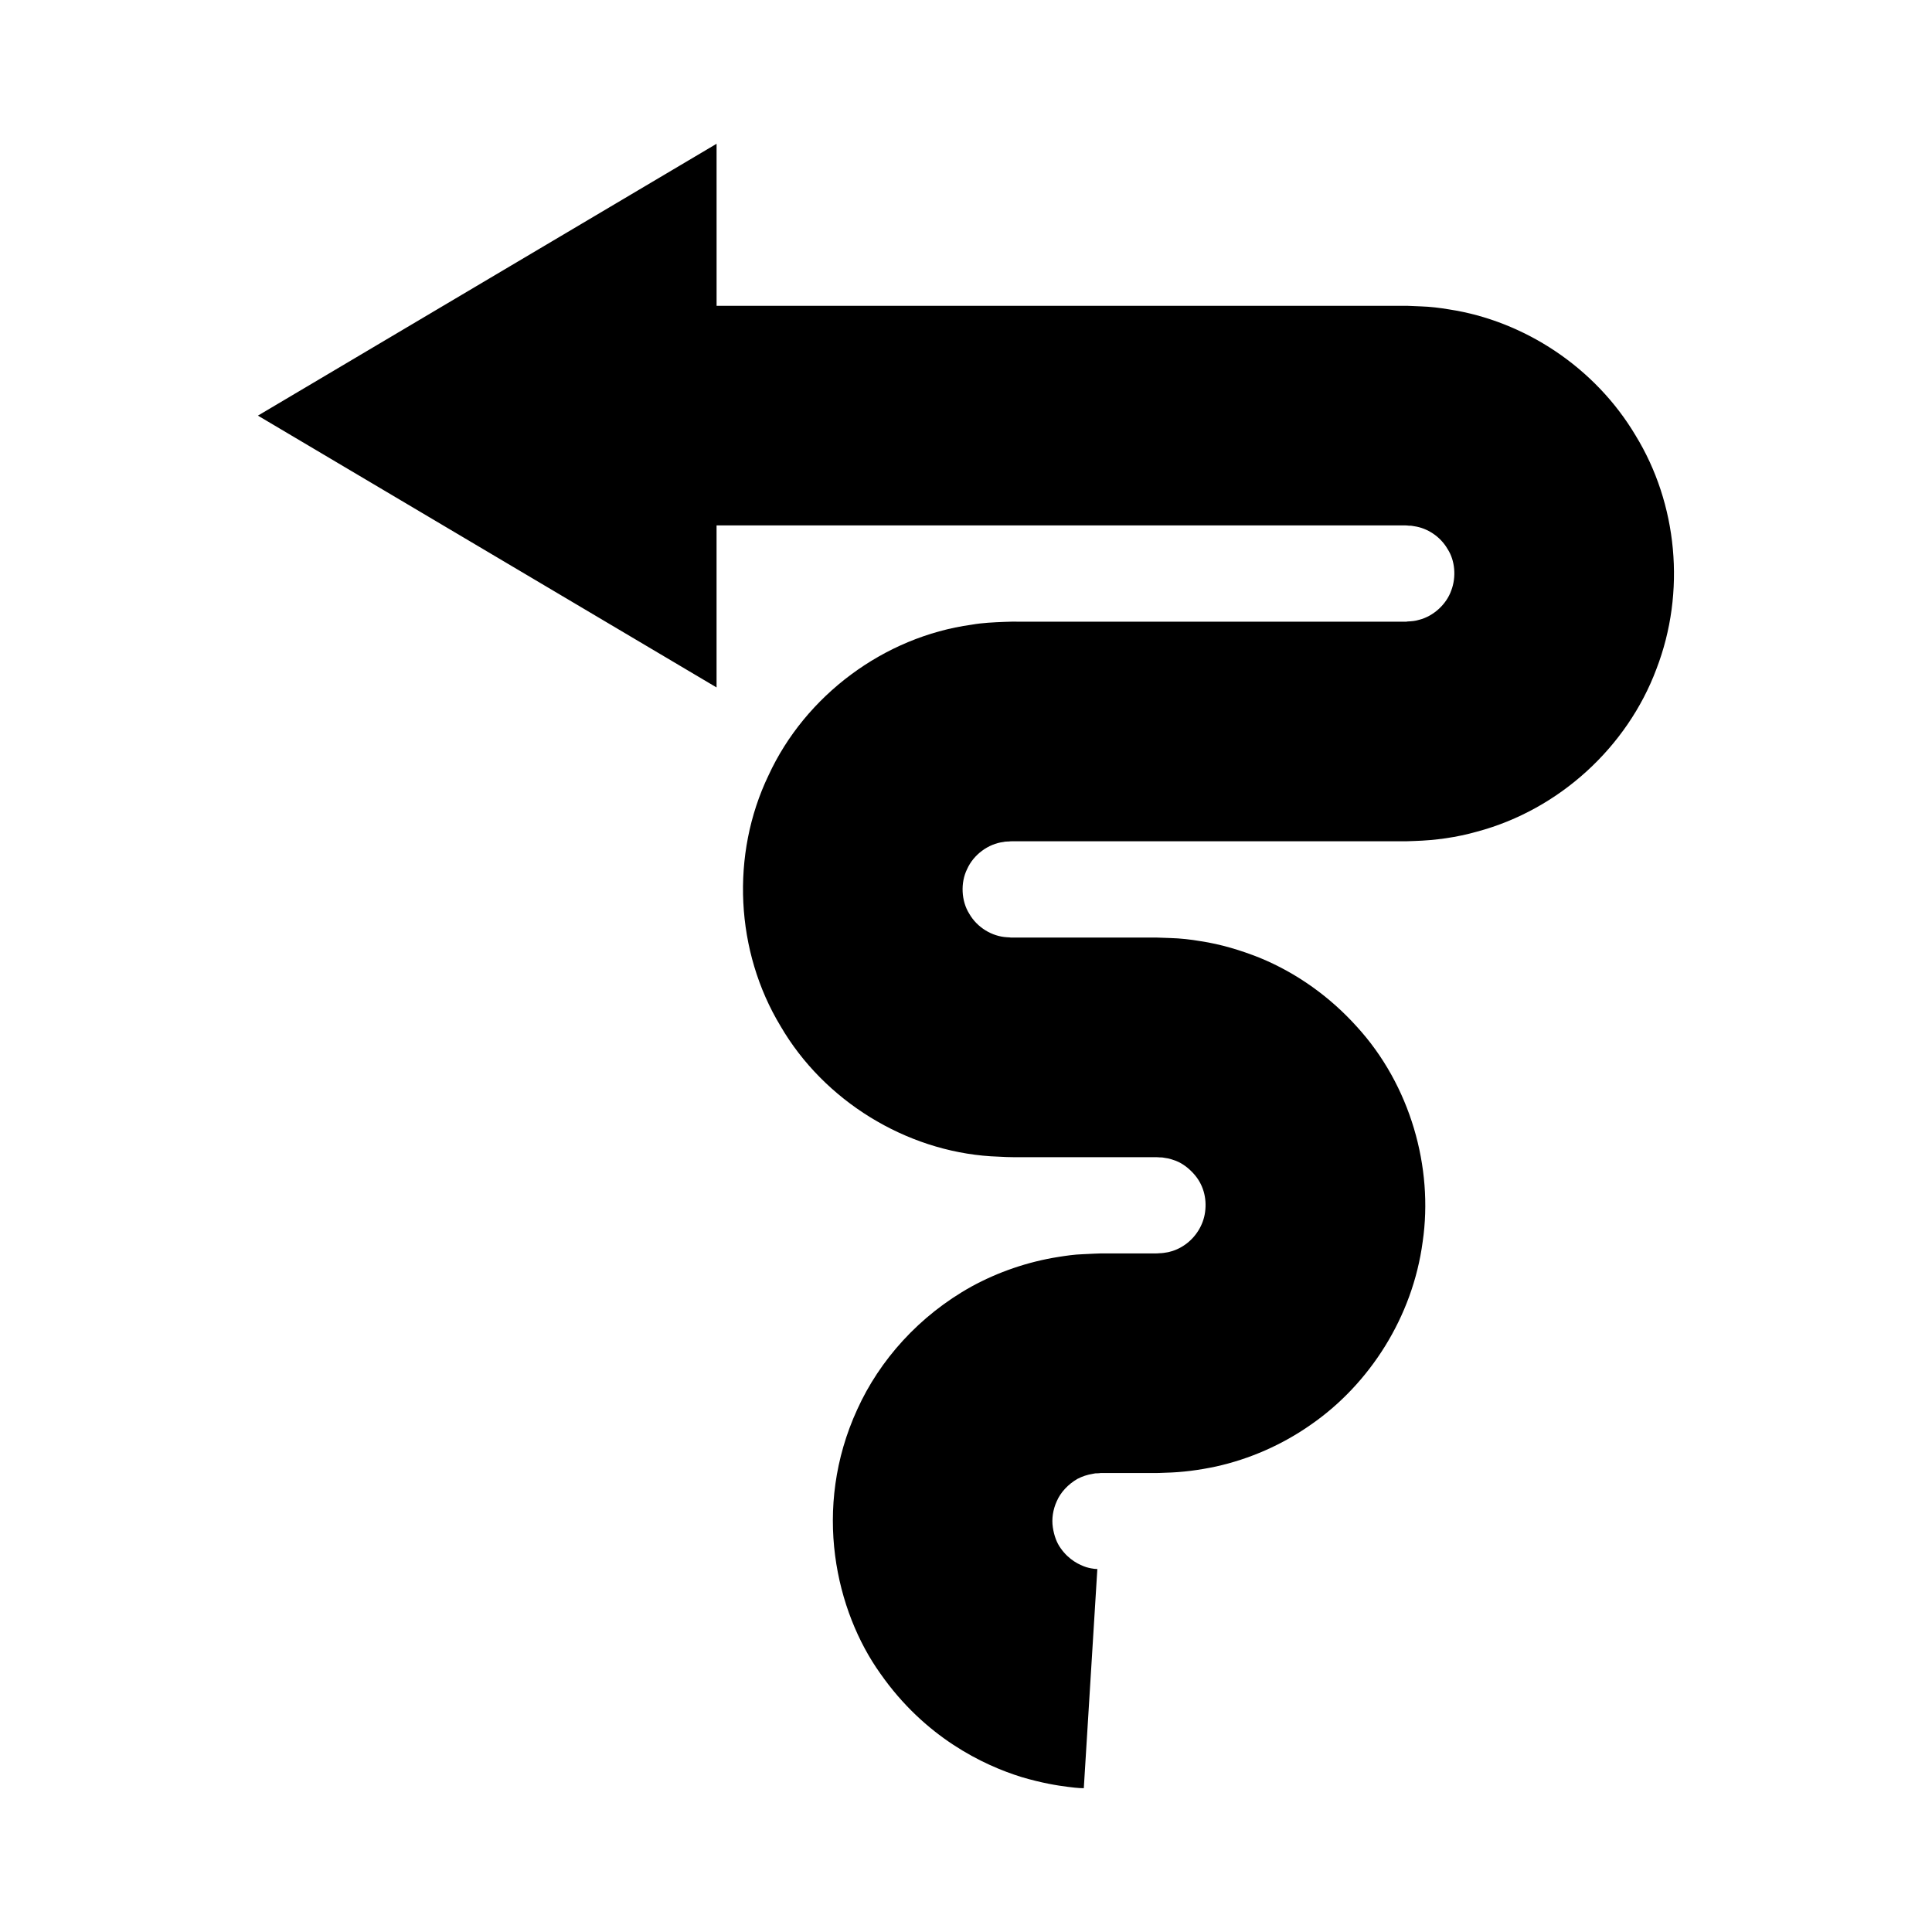 <?xml version="1.0" encoding="UTF-8"?>
<svg width="1200pt" height="1200pt" version="1.1" viewBox="0 0 1200 1200" xmlns="http://www.w3.org/2000/svg">
 <path d="m1015.9 270.49c-25.238-42.453-69.266-71.199-115.88-78.32-5.812-0.973-11.586-1.68-17.398-1.867l-8.668-0.359h-5.281-20.332-39.719-75.332-288.2l-0.008-100.64-284.88 168.85 284.87 168.83v-100.64h288.2 75.332 39.719 20.332l4.945 0.012 1.586 0.172c1.094-0.094 2.133 0.121 3.148 0.309 8.148 1.148 16.227 6.332 20.734 14.094 4.734 7.215 5.547 17.547 2.293 25.934-3 8.492-11.012 15.879-19.922 18.105-2.215 0.719-4.559 0.945-7 1.027l-0.934 0.133h-20.57-47.375-95.734-48.199-30.184c-2 0-3.641-0.055-7.602 0.133-6.801 0.281-13.574 0.547-20.332 1.746-54.508 7.508-103.31 44.012-126.15 93.535-23.719 49.375-20.547 109.49 7.453 155.8 27.055 46.48 77.867 77.48 130.62 80.852l9.812 0.465 3.906 0.078h14.508 23.066 45.652 5.652c1.934 0 1.535 0.16 2.426 0.16 1.199-0.055 2.348 0.105 3.441 0.359 2.266 0.215 4.348 1.039 6.453 1.746 4.148 1.625 7.812 4.465 10.84 7.762 6.172 6.652 8.492 15.332 7.32 24.012-1.066 8.215-5.84 15.68-12.426 20.309-3.254 2.32-6.828 3.852-10.492 4.668-1.879 0.332-3.719 0.652-5.68 0.652 0 0.188-4.481 0.105-7.188 0.133h-9.121-17.922-2.238l-3.719 0.133-7.426 0.359c-4.922 0.16-9.812 0.879-14.668 1.641-19.375 3.027-37.785 9.453-54.188 18.414-32.707 18.16-57.16 45.879-70.934 76.227-28.387 61.746-13.199 125.75 14.293 164.17 27.625 39.535 63.691 56.852 87.812 64.32 12.348 3.641 22.055 5.238 28.613 6.039 6.535 0.906 9.945 0.852 9.945 0.852l8.414-136.15s-2.574 0.121-6.906-1.148c-4.172-1.387-10.707-4.426-15.785-11.641-2.574-3.492-4.172-7.945-4.945-13.012-0.812-5.254 0.027-11.078 2.453-16.348 2.32-5.414 7-10.465 12.762-13.801 2.973-1.559 6.148-2.625 9.613-3.172 0.852-0.133 1.719-0.414 2.652-0.309l1.359-0.078 0.707-0.105h2.188 17.922 9.121c3.387-0.027 5.027 0.105 11.172-0.188 10.387-0.238 20.906-1.613 31.332-3.852 20.852-4.613 41.227-13.465 59.238-26.172 36.121-25.078 62.973-66.613 69.188-113.46 6.746-46.039-7.625-97.281-40.961-133.64-16.426-18.238-37.027-33.199-60.387-42.762-11.719-4.641-23.934-8.359-36.508-10.254-6.281-1.078-12.574-1.785-18.906-1.961l-8.852-0.309h-5.652-45.652-23.066-15.961l-0.465-0.078c-0.602-0.078-1.199-0.105-1.801-0.105-9.32-0.52-18.492-6.066-23.387-14.559-5-7.894-5.574-19.332-1.332-27.828 3.961-8.879 13.094-15.652 22.547-16.785 1.172-0.359 2.481-0.188 3.691-0.332 0.055-0.121 2.453-0.105 4.481-0.105h30.188 48.199 95.734 47.375 20.57l4.922-0.172c13.121-0.398 26.359-2.227 39.066-5.84 51.309-13.746 93.309-52.801 111.31-100.92 18.547-48.062 13.027-102.84-12.918-145.12z"/>
</svg>
